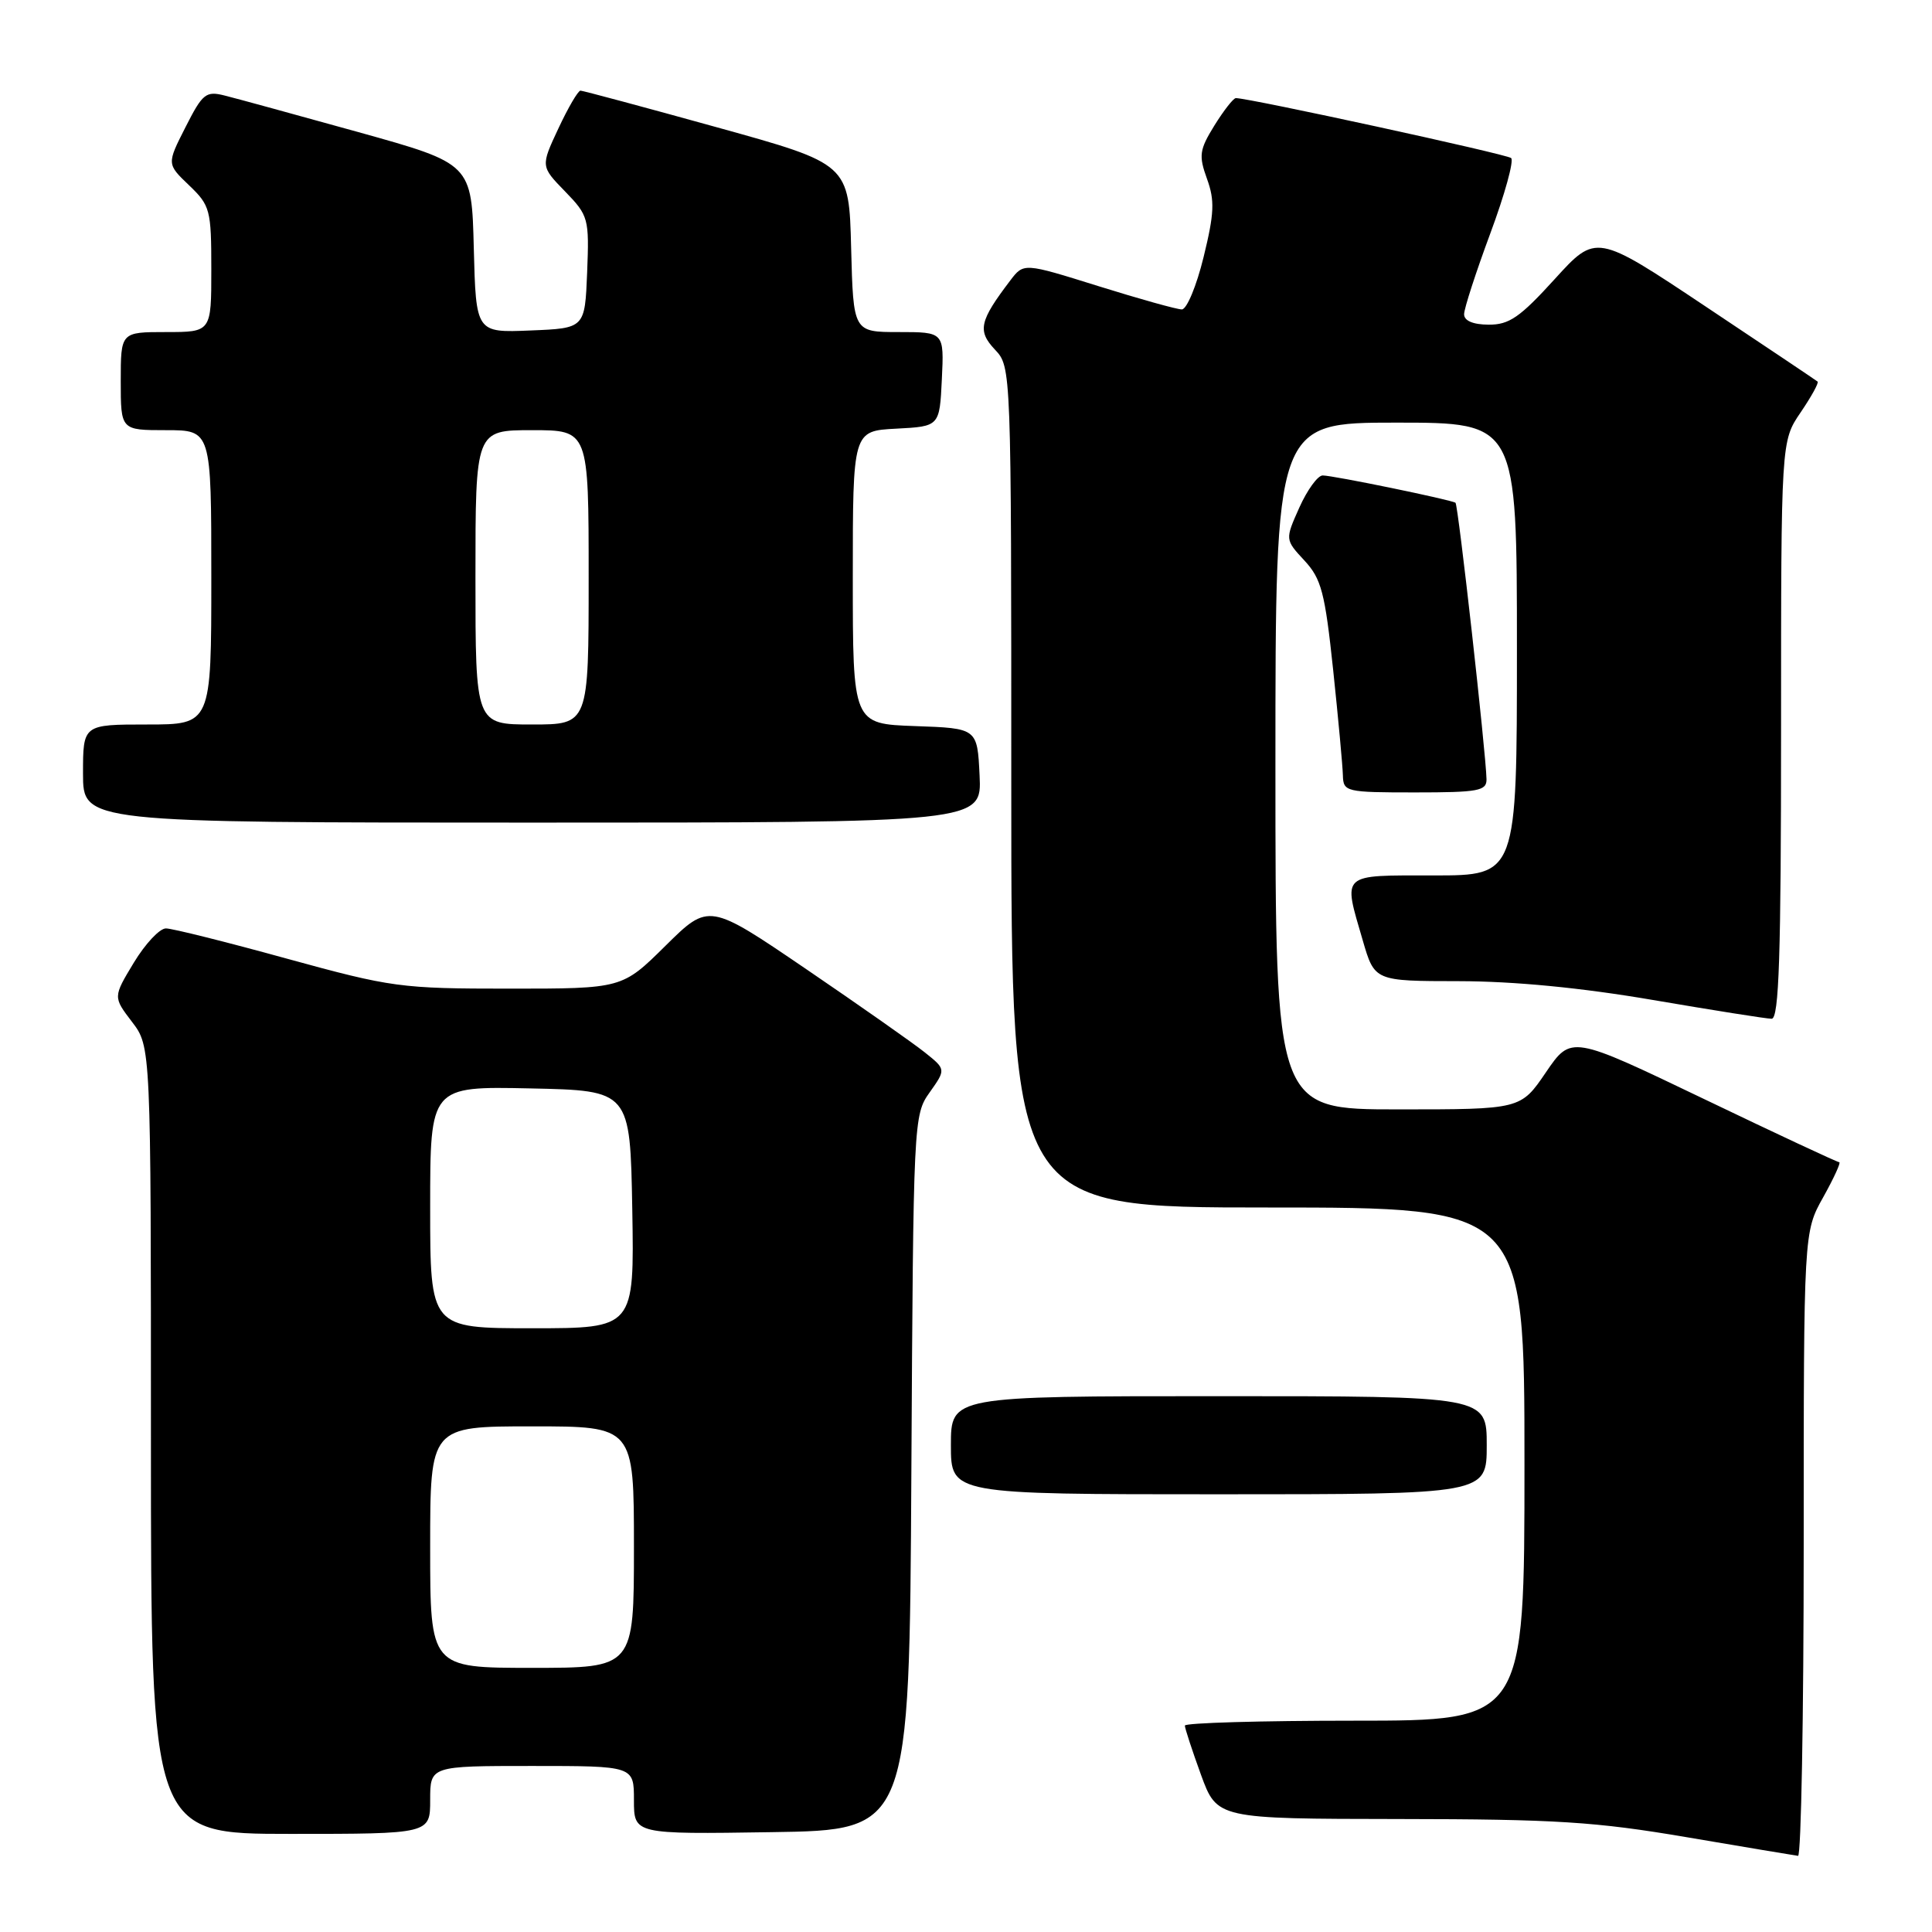 <?xml version="1.0" encoding="UTF-8" standalone="no"?>
<!DOCTYPE svg PUBLIC "-//W3C//DTD SVG 1.1//EN" "http://www.w3.org/Graphics/SVG/1.1/DTD/svg11.dtd" >
<svg xmlns="http://www.w3.org/2000/svg" xmlns:xlink="http://www.w3.org/1999/xlink" version="1.1" viewBox="0 0 256 256">
 <g >
 <path fill="currentColor"
d=" M 239.00 204.63 C 239.00 163.25 239.00 163.25 241.59 158.63 C 243.01 156.08 243.96 154.00 243.71 154.00 C 243.46 154.00 235.36 150.22 225.72 145.59 C 208.19 137.18 208.19 137.18 204.84 142.09 C 201.50 147.00 201.50 147.00 185.25 147.00 C 169.00 147.00 169.00 147.00 169.00 101.50 C 169.00 56.00 169.00 56.00 185.00 56.00 C 201.00 56.00 201.00 56.00 201.00 86.00 C 201.00 116.00 201.00 116.00 190.00 116.00 C 177.51 116.00 177.95 115.60 180.57 124.60 C 182.14 130.00 182.14 130.00 193.32 130.01 C 200.62 130.02 209.54 130.88 219.00 132.50 C 226.97 133.86 234.06 134.99 234.75 134.99 C 235.73 135.00 236.00 126.68 236.00 96.73 C 236.00 58.46 236.00 58.46 238.59 54.65 C 240.01 52.56 241.03 50.72 240.84 50.56 C 240.65 50.40 233.97 45.92 226.00 40.61 C 211.50 30.94 211.50 30.94 206.00 36.99 C 201.40 42.05 199.97 43.04 197.25 43.02 C 195.18 43.01 194.00 42.50 194.00 41.64 C 194.00 40.89 195.57 36.06 197.48 30.91 C 199.39 25.77 200.63 21.28 200.23 20.94 C 199.62 20.42 165.54 13.00 163.76 13.00 C 163.43 13.00 162.16 14.63 160.92 16.62 C 158.92 19.86 158.82 20.61 159.93 23.69 C 160.98 26.57 160.90 28.28 159.48 34.07 C 158.55 37.88 157.25 41.00 156.60 41.00 C 155.95 41.00 150.97 39.61 145.53 37.91 C 135.65 34.82 135.65 34.82 133.87 37.16 C 129.78 42.54 129.49 43.83 131.83 46.32 C 134.00 48.63 134.00 48.63 134.00 104.31 C 134.00 160.00 134.00 160.00 168.00 160.00 C 202.00 160.00 202.00 160.00 202.00 194.00 C 202.00 228.00 202.00 228.00 179.50 228.00 C 167.12 228.00 157.00 228.29 157.00 228.65 C 157.00 229.00 157.96 231.93 159.13 235.15 C 161.27 241.00 161.27 241.00 185.38 241.03 C 206.14 241.05 211.45 241.39 223.50 243.44 C 231.20 244.75 237.84 245.86 238.25 245.91 C 238.66 245.96 239.00 227.38 239.00 204.63 Z  M 57.00 238.50 C 57.00 234.00 57.00 234.00 70.50 234.00 C 84.00 234.00 84.00 234.00 84.00 238.52 C 84.00 243.05 84.00 243.05 102.25 242.77 C 120.50 242.50 120.50 242.50 120.76 195.14 C 121.02 148.37 121.05 147.74 123.19 144.74 C 125.35 141.69 125.35 141.69 122.53 139.44 C 120.98 138.20 113.91 133.24 106.82 128.41 C 93.93 119.64 93.93 119.64 88.18 125.32 C 82.44 131.00 82.44 131.00 67.47 131.00 C 53.10 131.00 51.90 130.84 37.99 127.02 C 30.02 124.82 22.82 123.02 21.99 123.02 C 21.16 123.01 19.25 125.05 17.73 127.56 C 14.98 132.11 14.98 132.11 17.49 135.40 C 20.00 138.69 20.00 138.69 20.00 190.84 C 20.00 243.00 20.00 243.00 38.50 243.00 C 57.00 243.00 57.00 243.00 57.00 238.50 Z  M 197.00 191.50 C 197.00 185.00 197.00 185.00 161.50 185.00 C 126.00 185.00 126.00 185.00 126.00 191.50 C 126.00 198.00 126.00 198.00 161.50 198.00 C 197.00 198.00 197.00 198.00 197.00 191.50 Z  M 129.80 102.75 C 129.50 96.50 129.50 96.50 121.25 96.21 C 113.00 95.92 113.00 95.92 113.00 76.51 C 113.00 57.10 113.00 57.10 118.75 56.80 C 124.50 56.50 124.50 56.50 124.80 50.25 C 125.10 44.00 125.10 44.00 119.08 44.00 C 113.07 44.00 113.07 44.00 112.78 32.86 C 112.50 21.72 112.50 21.72 95.00 16.87 C 85.38 14.20 77.24 12.02 76.92 12.01 C 76.60 12.00 75.28 14.26 73.99 17.02 C 71.64 22.04 71.64 22.04 74.87 25.36 C 77.99 28.58 78.08 28.94 77.80 36.10 C 77.50 43.50 77.50 43.50 70.28 43.79 C 63.07 44.09 63.07 44.09 62.78 32.89 C 62.50 21.69 62.50 21.69 47.50 17.51 C 39.25 15.22 31.27 13.03 29.77 12.66 C 27.28 12.03 26.84 12.39 24.58 16.85 C 22.10 21.73 22.10 21.73 25.05 24.55 C 27.85 27.23 28.00 27.79 28.00 35.69 C 28.00 44.00 28.00 44.00 22.00 44.00 C 16.00 44.00 16.00 44.00 16.00 50.50 C 16.00 57.00 16.00 57.00 22.00 57.00 C 28.00 57.00 28.00 57.00 28.00 76.50 C 28.00 96.00 28.00 96.00 19.50 96.00 C 11.00 96.00 11.00 96.00 11.00 102.50 C 11.00 109.00 11.00 109.00 70.55 109.00 C 130.10 109.00 130.10 109.00 129.80 102.75 Z  M 196.97 103.25 C 196.90 99.78 193.22 66.89 192.86 66.62 C 192.33 66.23 176.66 63.00 175.26 63.00 C 174.61 63.00 173.22 64.91 172.17 67.25 C 170.27 71.50 170.27 71.50 172.84 74.27 C 175.09 76.70 175.56 78.48 176.65 88.77 C 177.33 95.22 177.91 101.51 177.94 102.75 C 178.00 104.92 178.33 105.00 187.50 105.00 C 195.89 105.00 197.00 104.80 196.97 103.25 Z  M 57.00 205.00 C 57.00 189.00 57.00 189.00 70.50 189.00 C 84.00 189.00 84.00 189.00 84.00 205.00 C 84.00 221.00 84.00 221.00 70.50 221.00 C 57.00 221.00 57.00 221.00 57.00 205.00 Z  M 57.00 159.97 C 57.00 143.94 57.00 143.94 70.25 144.22 C 83.50 144.50 83.50 144.50 83.78 160.25 C 84.05 176.00 84.05 176.00 70.53 176.00 C 57.00 176.00 57.00 176.00 57.00 159.97 Z  M 63.00 76.50 C 63.00 57.00 63.00 57.00 70.50 57.00 C 78.00 57.00 78.00 57.00 78.00 76.50 C 78.00 96.00 78.00 96.00 70.50 96.00 C 63.00 96.00 63.00 96.00 63.00 76.50 Z "/>
</g>
</svg>